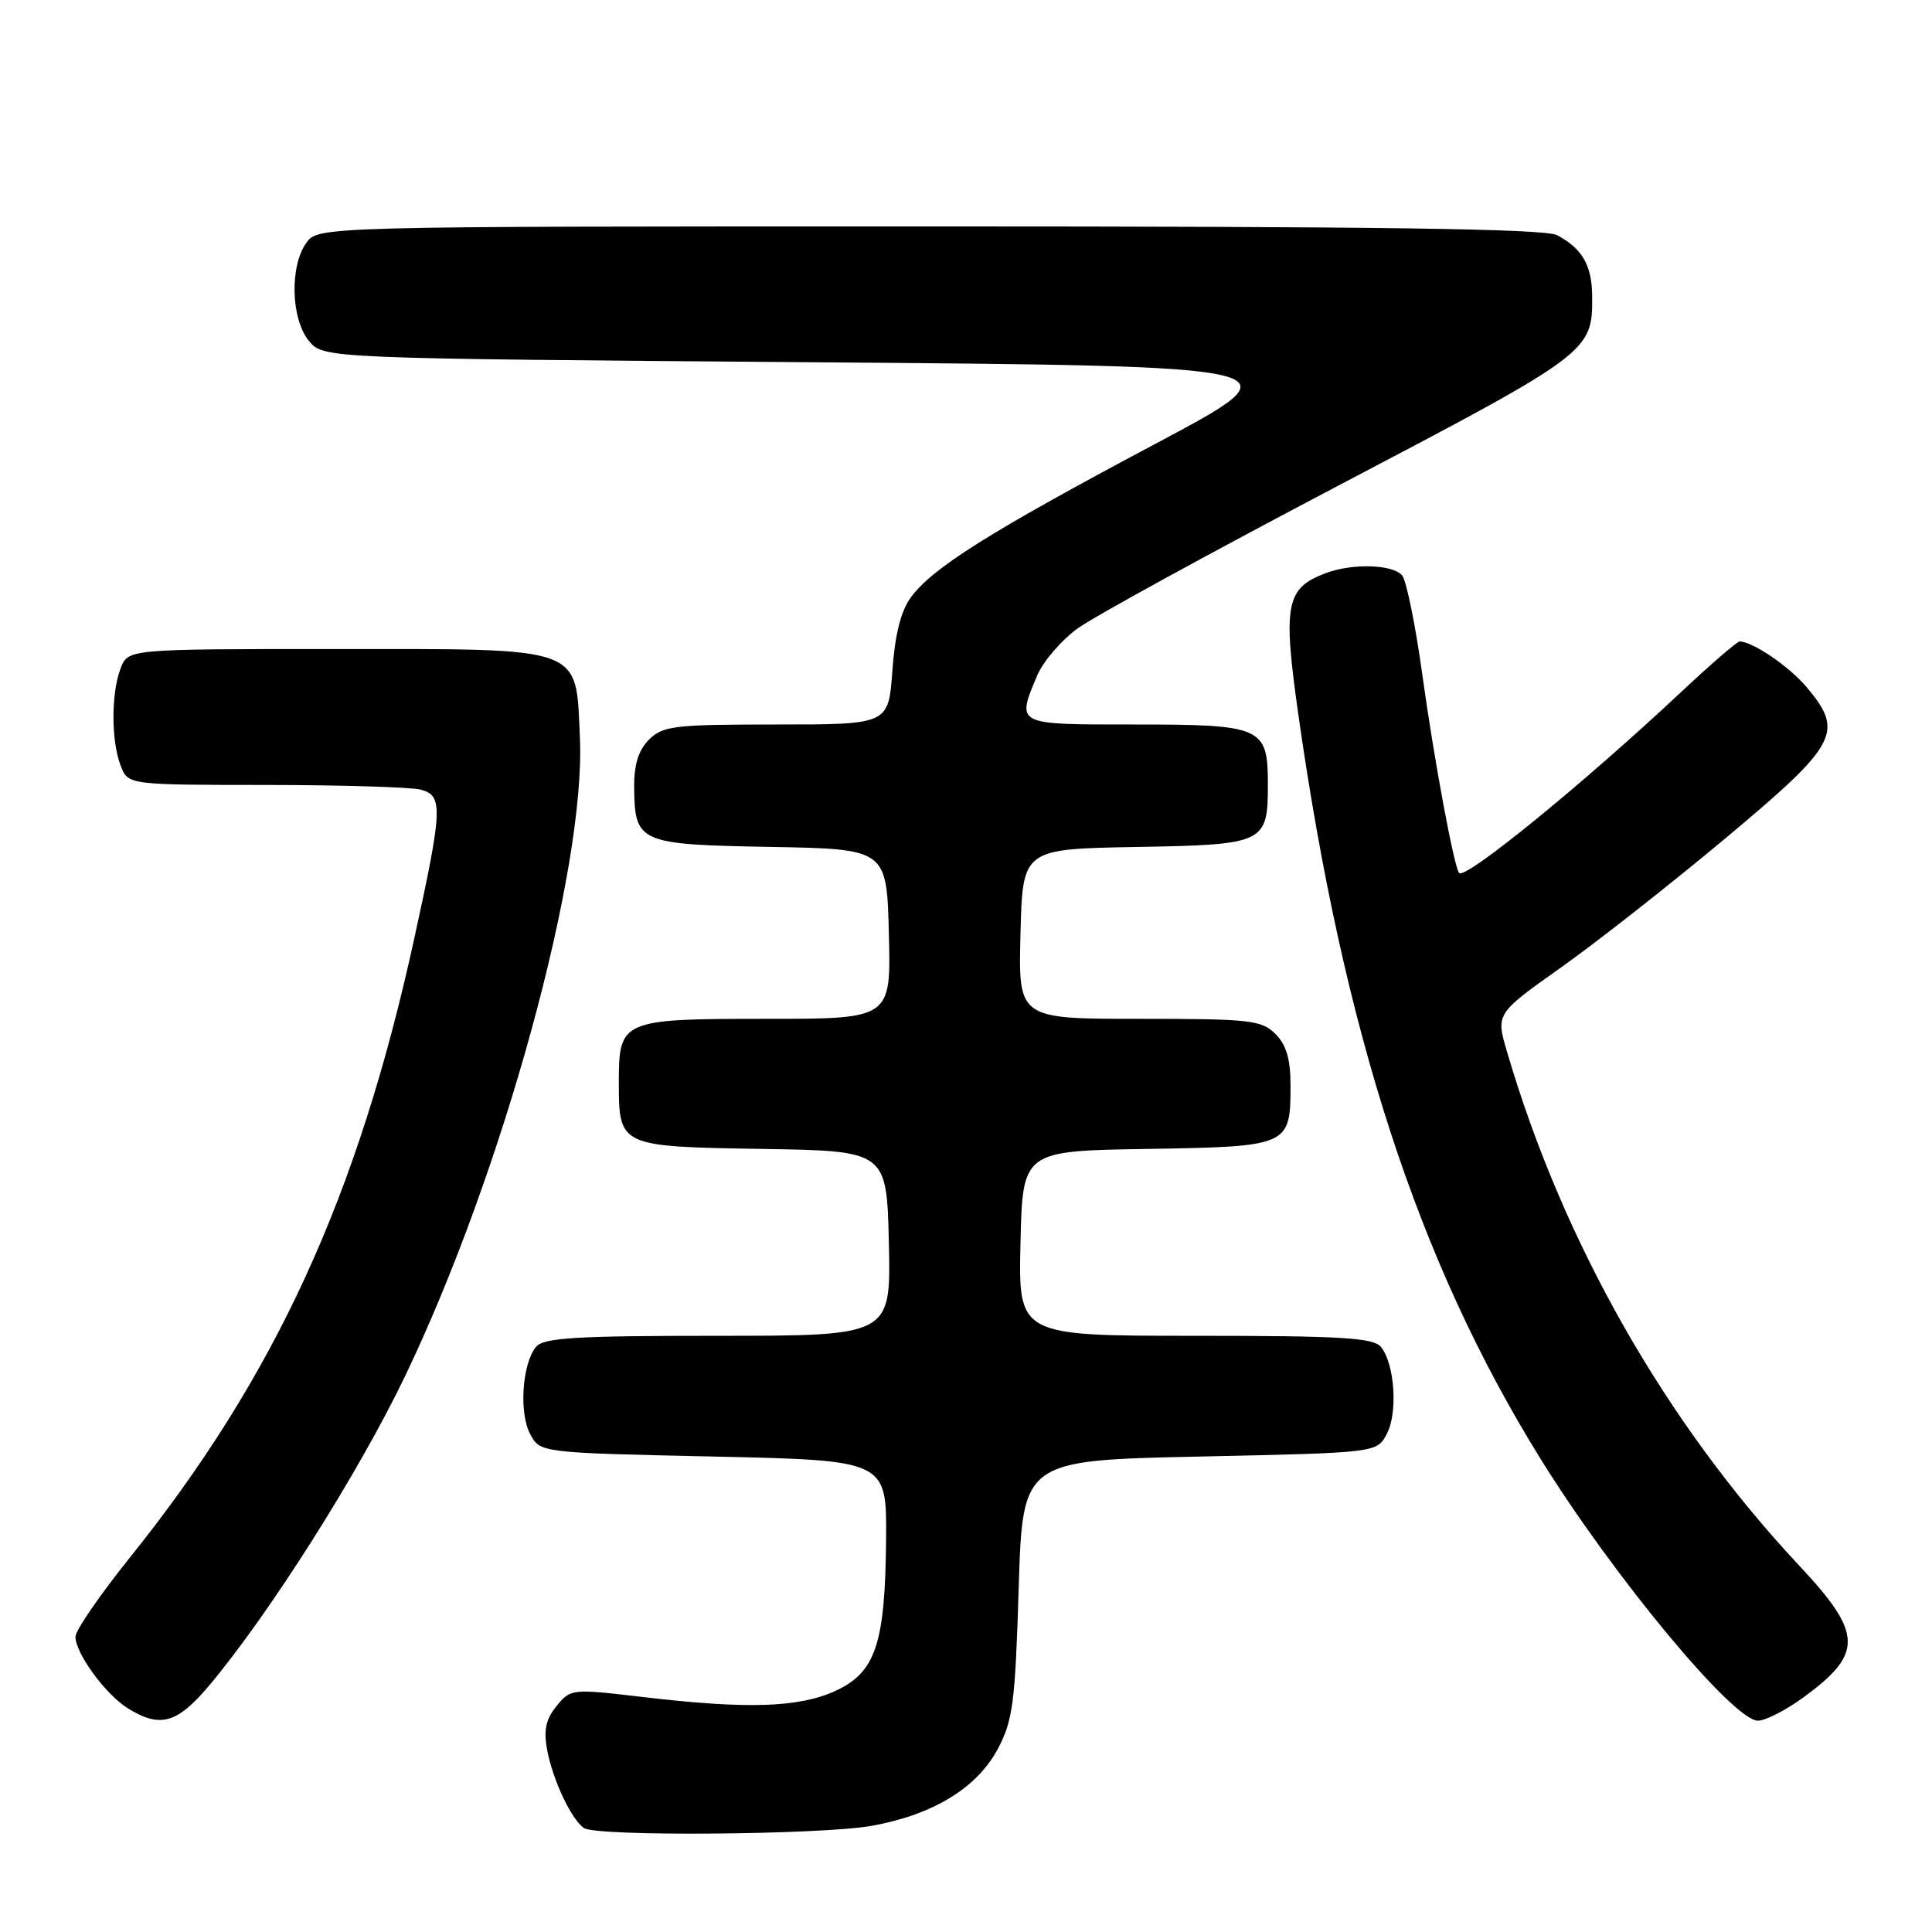 <?xml version="1.0" encoding="UTF-8" standalone="no"?>
<!DOCTYPE svg PUBLIC "-//W3C//DTD SVG 1.1//EN" "http://www.w3.org/Graphics/SVG/1.1/DTD/svg11.dtd" >
<svg xmlns="http://www.w3.org/2000/svg" xmlns:xlink="http://www.w3.org/1999/xlink" version="1.1" viewBox="0 0 256 256">
 <g >
 <path fill="currentColor"
d=" M 115.57 241.92 C 123.67 240.45 129.49 236.89 132.23 231.71 C 134.21 227.98 134.52 225.57 134.98 210.50 C 135.50 193.50 135.50 193.50 158.97 193.00 C 182.44 192.50 182.44 192.50 183.76 190.00 C 185.25 187.18 184.80 180.67 182.97 178.46 C 181.97 177.26 177.65 177.00 158.35 177.00 C 134.94 177.00 134.94 177.00 135.22 164.75 C 135.50 152.50 135.50 152.50 152.00 152.24 C 170.84 151.93 171.00 151.86 171.00 143.81 C 171.00 140.33 170.45 138.45 169.00 137.00 C 167.17 135.17 165.67 135.00 150.97 135.00 C 134.93 135.00 134.93 135.00 135.22 123.75 C 135.50 112.50 135.50 112.50 150.50 112.23 C 167.65 111.93 168.00 111.76 168.00 103.88 C 168.00 96.35 167.23 96.00 150.43 96.00 C 134.46 96.00 134.68 96.11 137.42 89.53 C 138.21 87.66 140.62 84.84 142.79 83.27 C 144.95 81.70 160.68 73.09 177.73 64.14 C 210.79 46.79 211.03 46.61 210.97 39.20 C 210.93 35.15 209.66 32.94 206.32 31.16 C 204.71 30.31 182.79 30.00 123.12 30.00 C 42.11 30.00 42.11 30.00 40.56 32.22 C 38.37 35.34 38.56 42.23 40.91 45.14 C 42.82 47.50 42.82 47.50 107.66 48.00 C 172.50 48.50 172.50 48.50 153.00 58.86 C 131.18 70.46 123.55 75.25 120.69 79.16 C 119.37 80.97 118.58 84.09 118.24 88.91 C 117.73 96.00 117.73 96.00 102.87 96.00 C 89.33 96.00 87.82 96.18 86.00 98.00 C 84.61 99.39 84.01 101.30 84.03 104.25 C 84.09 111.68 84.61 111.91 102.09 112.22 C 117.50 112.50 117.50 112.50 117.78 123.75 C 118.07 135.00 118.07 135.00 101.60 135.00 C 82.35 135.00 82.00 135.15 82.00 143.38 C 82.00 151.92 82.03 151.93 101.00 152.24 C 117.50 152.50 117.50 152.50 117.78 164.75 C 118.06 177.00 118.06 177.00 95.15 177.00 C 76.28 177.00 72.03 177.26 71.03 178.46 C 69.20 180.67 68.75 187.18 70.24 190.00 C 71.56 192.50 71.56 192.50 94.53 193.00 C 117.50 193.50 117.50 193.50 117.41 204.00 C 117.29 217.87 116.02 221.63 110.64 224.08 C 105.80 226.27 98.97 226.49 85.24 224.87 C 75.74 223.75 75.61 223.76 73.74 226.07 C 72.31 227.83 72.01 229.26 72.51 231.92 C 73.26 235.90 75.74 241.14 77.39 242.23 C 79.11 243.37 108.91 243.13 115.57 241.92 Z  M 27.80 223.24 C 35.76 213.73 47.48 195.22 53.60 182.50 C 66.63 155.40 77.63 115.26 76.84 97.74 C 76.28 85.50 77.67 86.00 44.36 86.00 C 16.95 86.00 16.95 86.00 15.98 88.57 C 14.72 91.85 14.72 98.15 15.98 101.43 C 16.95 104.00 16.95 104.00 35.23 104.01 C 45.28 104.02 54.51 104.30 55.75 104.63 C 58.73 105.43 58.66 107.12 54.90 124.32 C 47.42 158.55 36.44 182.45 17.17 206.43 C 13.23 211.35 10.00 216.04 10.00 216.87 C 10.00 219.08 13.98 224.52 16.94 226.36 C 21.24 229.03 23.49 228.38 27.80 223.24 Z  M 238.80 225.03 C 246.93 219.14 246.88 216.50 238.45 207.50 C 220.71 188.55 207.13 164.69 199.70 139.41 C 198.20 134.32 198.20 134.32 206.85 128.19 C 211.61 124.82 221.46 117.07 228.75 110.98 C 243.54 98.60 244.40 97.00 239.38 91.04 C 237.08 88.30 232.22 85.00 230.50 85.00 C 230.17 85.00 226.66 88.04 222.70 91.75 C 209.87 103.78 194.22 116.55 193.35 115.68 C 192.69 115.02 190.03 100.73 188.48 89.50 C 187.57 82.90 186.36 76.94 185.79 76.25 C 184.56 74.77 179.15 74.61 175.62 75.96 C 170.39 77.94 169.97 80.11 172.03 94.64 C 178.01 136.74 187.88 167.11 204.11 193.27 C 213.79 208.88 229.66 228.00 232.93 228.00 C 233.91 228.00 236.54 226.66 238.80 225.03 Z "/>
</g>
</svg>